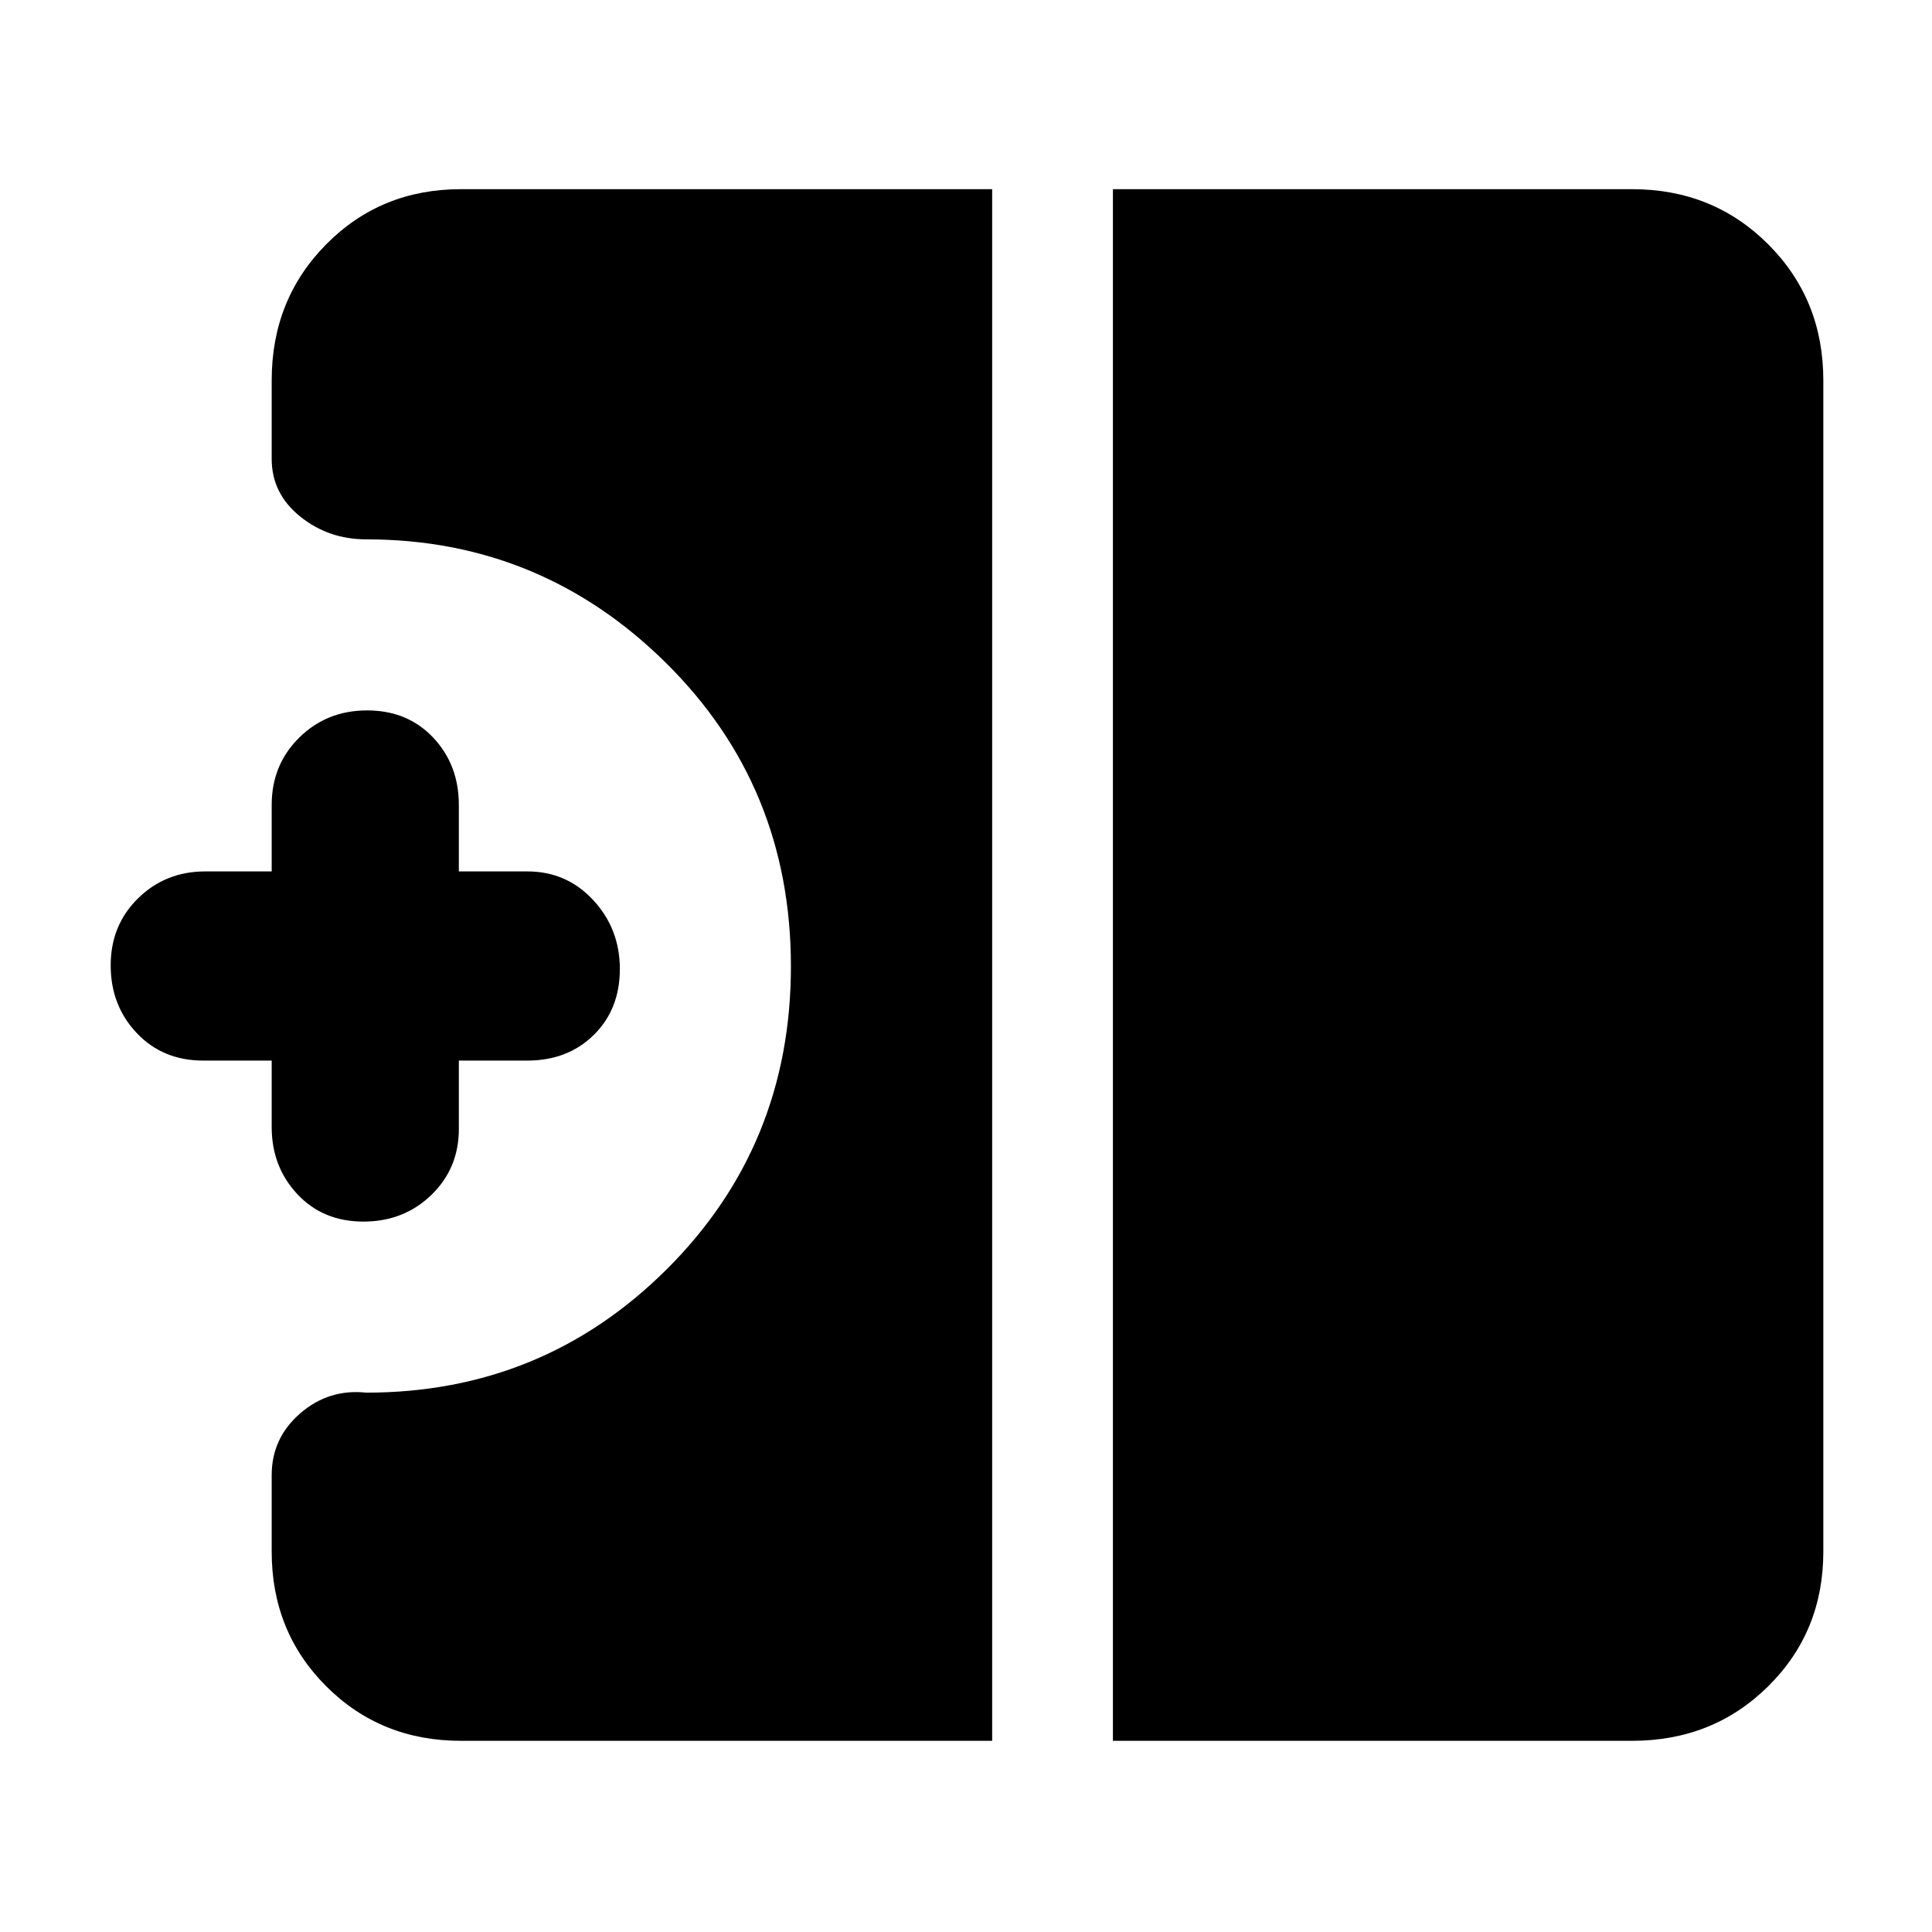 <svg xmlns="http://www.w3.org/2000/svg" width="48" height="48" viewBox="0 -960 960 960"><path d="M180.58-353q-20.07 0-32.83-13.63Q135-380.25 135-400v-33h-34q-20.1 0-33.05-13.68Q55-460.35 55-480.33q0-19.99 13.63-33.33Q82.25-527 102-527h33v-33q0-19.97 13.68-33.49Q162.35-607 182.42-607t32.83 13.51Q228-579.97 228-560v33h34q19.55 0 32.78 14.26Q308-498.47 308-478.49t-12.95 32.74Q282.1-433 262-433h-34v34q0 19.55-13.68 32.78Q200.65-353 180.58-353ZM553-95v-771h258q40.21 0 67.61 27.39Q906-811.21 906-771v582q0 39.8-27.39 66.9Q851.21-95 811-95H553Zm-324 0q-39.8 0-66.9-27.1Q135-149.2 135-189v-38q0-18.45 14.2-30.73Q163.4-270 182-268q87.83 0 149.42-61.43Q393-390.85 393-479.82q0-89.38-62.08-150.78Q268.83-692 182-692q-18.8 0-32.9-11.39Q135-714.78 135-732v-39q0-40.21 27.1-67.61Q189.2-866 229-866h264v771H229Z"/></svg>